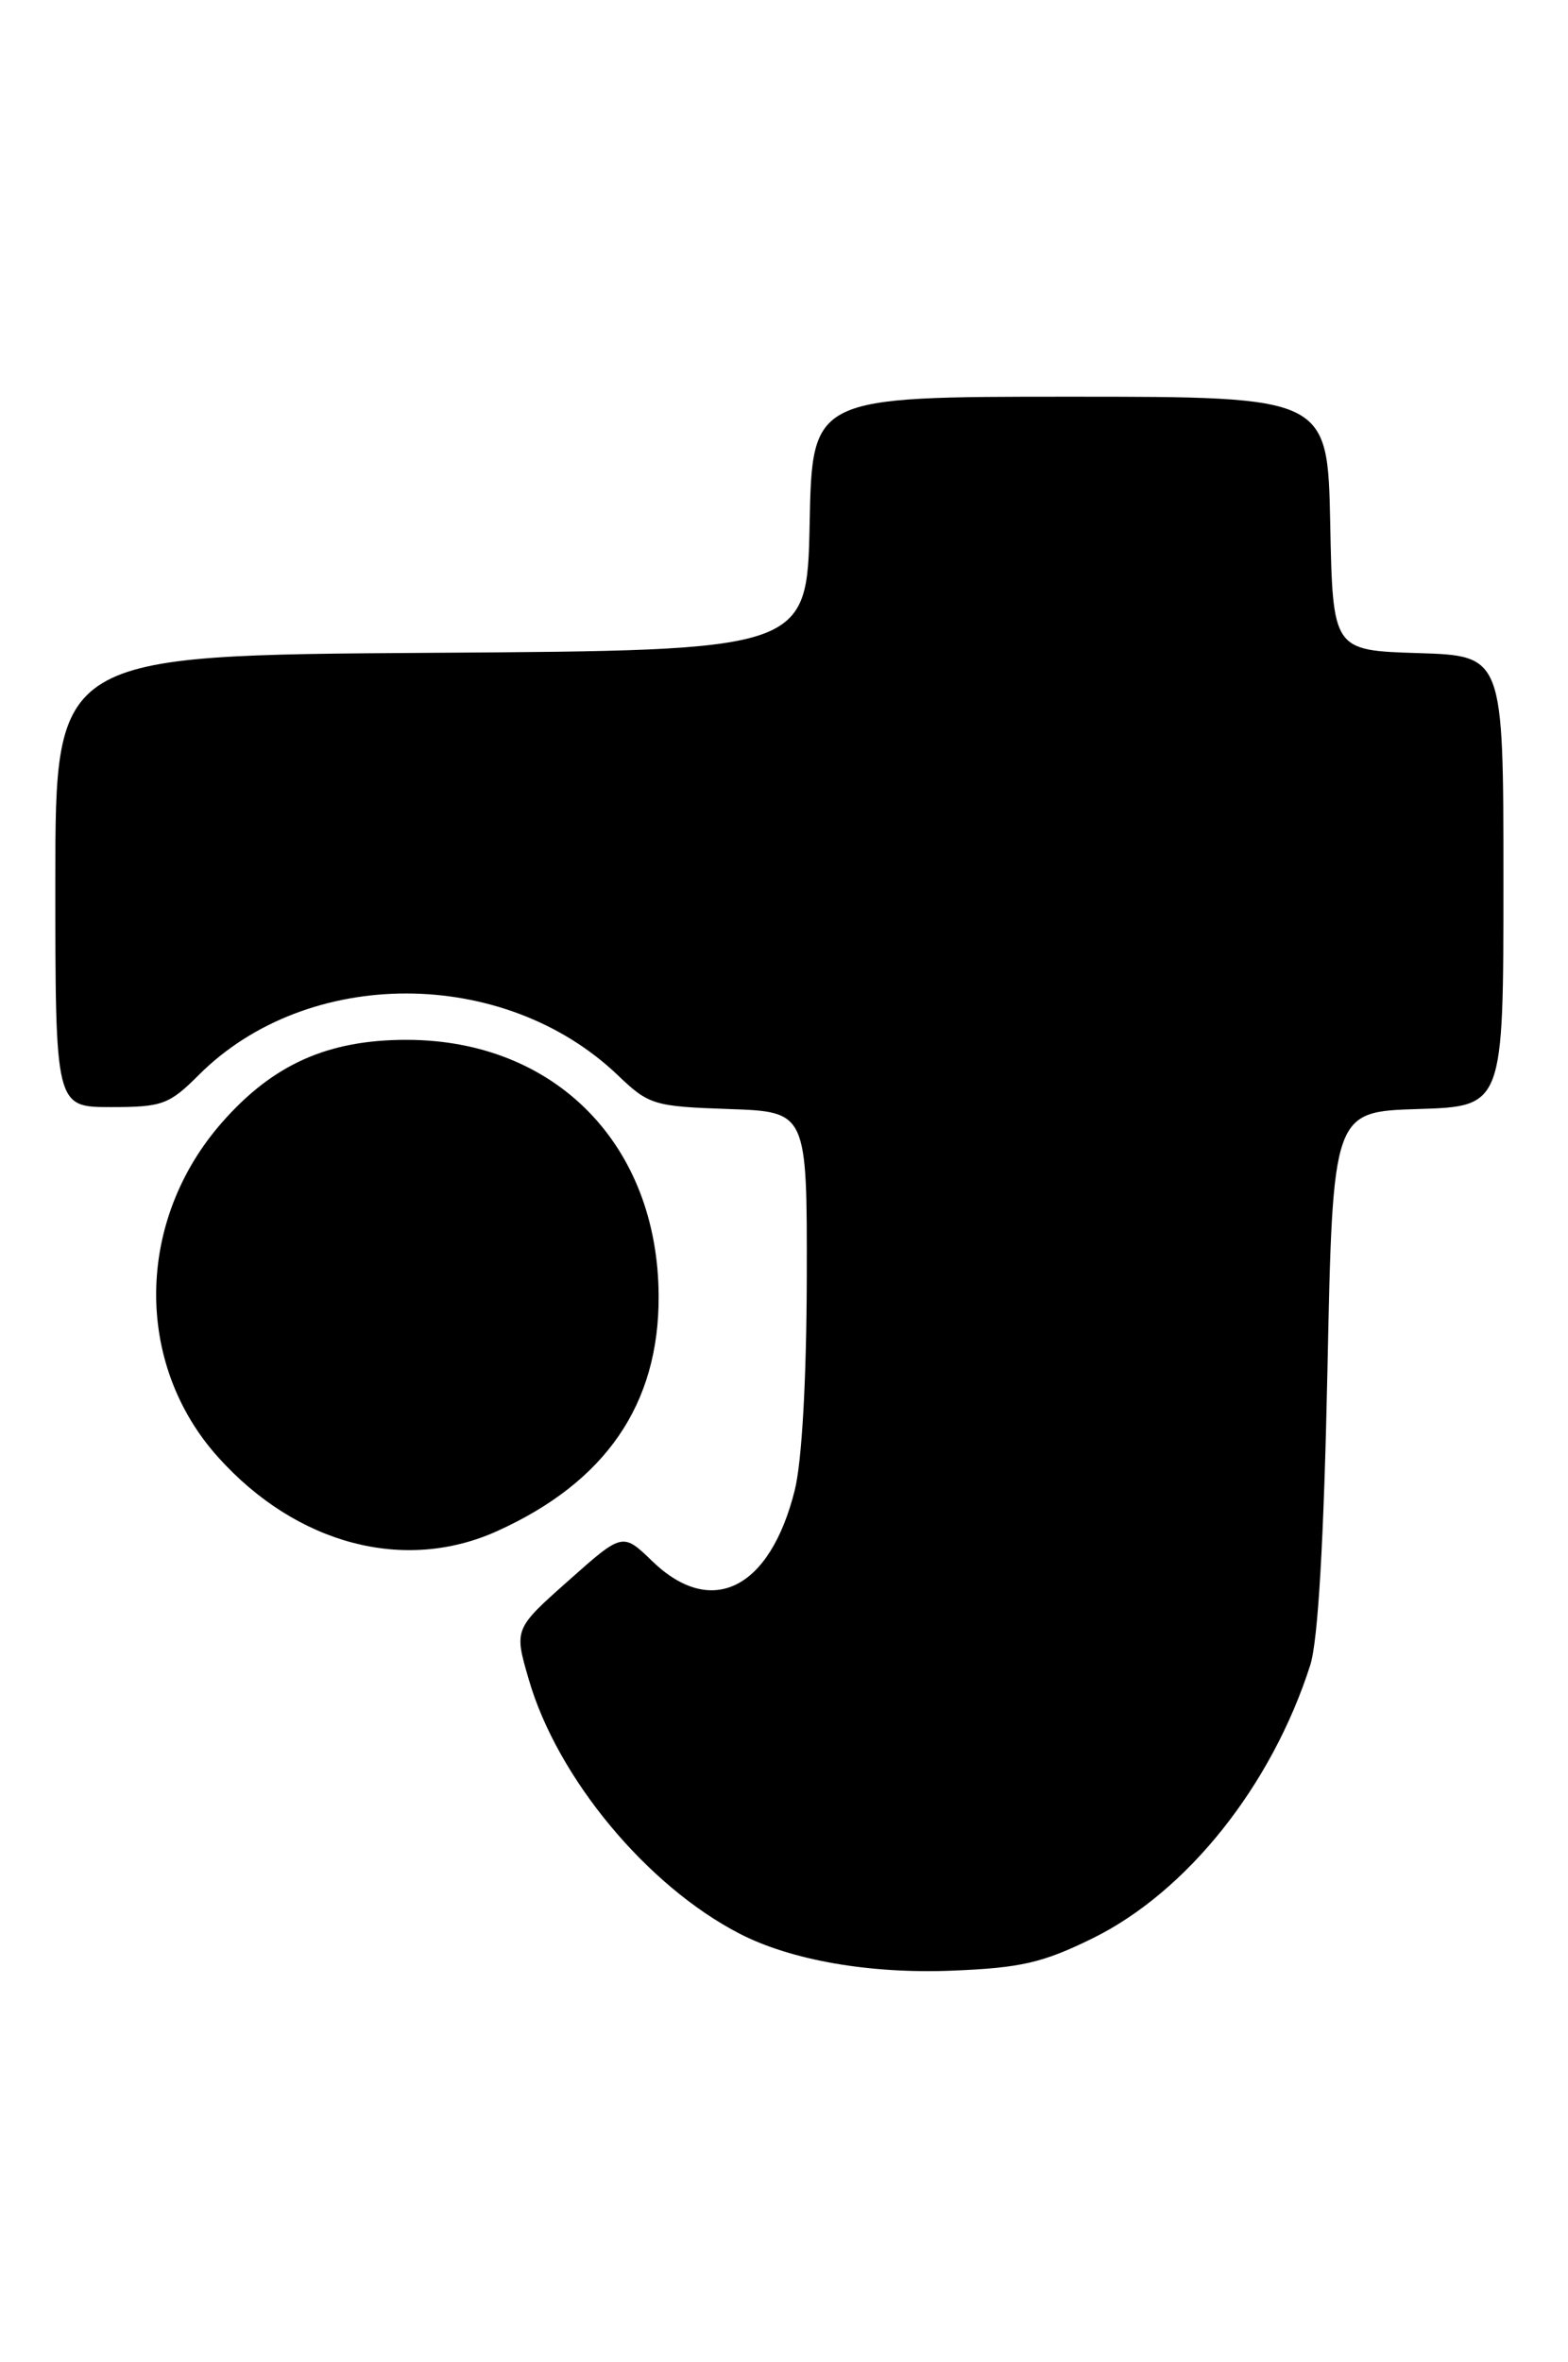 <?xml version="1.0" encoding="UTF-8" standalone="no"?>
<!DOCTYPE svg PUBLIC "-//W3C//DTD SVG 1.1//EN" "http://www.w3.org/Graphics/SVG/1.1/DTD/svg11.dtd" >
<svg xmlns="http://www.w3.org/2000/svg" xmlns:xlink="http://www.w3.org/1999/xlink" version="1.1" viewBox="0 0 170 256">
 <g >
 <path fill="currentColor"
d=" M 118.45 210.10 C 128.70 205.06 137.87 193.55 142.05 180.50 C 142.90 177.86 143.53 167.01 143.92 148.50 C 144.50 120.50 144.50 120.50 153.75 120.21 C 163.00 119.92 163.00 119.92 163.00 95.50 C 163.00 71.08 163.00 71.08 153.75 70.79 C 144.50 70.50 144.50 70.50 144.22 56.75 C 143.94 43.00 143.94 43.00 116.00 43.00 C 88.06 43.00 88.06 43.00 87.78 56.75 C 87.50 70.50 87.50 70.50 46.75 70.76 C 6.00 71.02 6.00 71.02 6.00 95.51 C 6.00 120.00 6.00 120.00 12.03 120.00 C 17.59 120.00 18.34 119.73 21.56 116.51 C 33.35 104.72 54.66 104.75 67.00 116.56 C 70.34 119.76 70.90 119.93 79.00 120.21 C 87.50 120.50 87.50 120.50 87.47 138.50 C 87.44 149.59 86.94 158.44 86.16 161.55 C 83.47 172.27 77.13 175.42 70.72 169.22 C 67.50 166.11 67.50 166.11 61.62 171.34 C 55.73 176.57 55.73 176.57 57.34 182.08 C 60.43 192.71 70.12 204.39 80.16 209.58 C 85.76 212.48 94.33 213.97 103.28 213.60 C 110.67 213.30 113.06 212.75 118.45 210.10 Z  M 53.94 165.94 C 65.68 160.62 71.45 152.21 71.41 140.50 C 71.35 124.06 60.18 112.71 44.06 112.71 C 35.55 112.71 29.61 115.36 24.09 121.64 C 14.71 132.29 14.53 147.81 23.65 157.95 C 32.16 167.42 43.88 170.51 53.94 165.94 Z "/>
</g>
</svg>